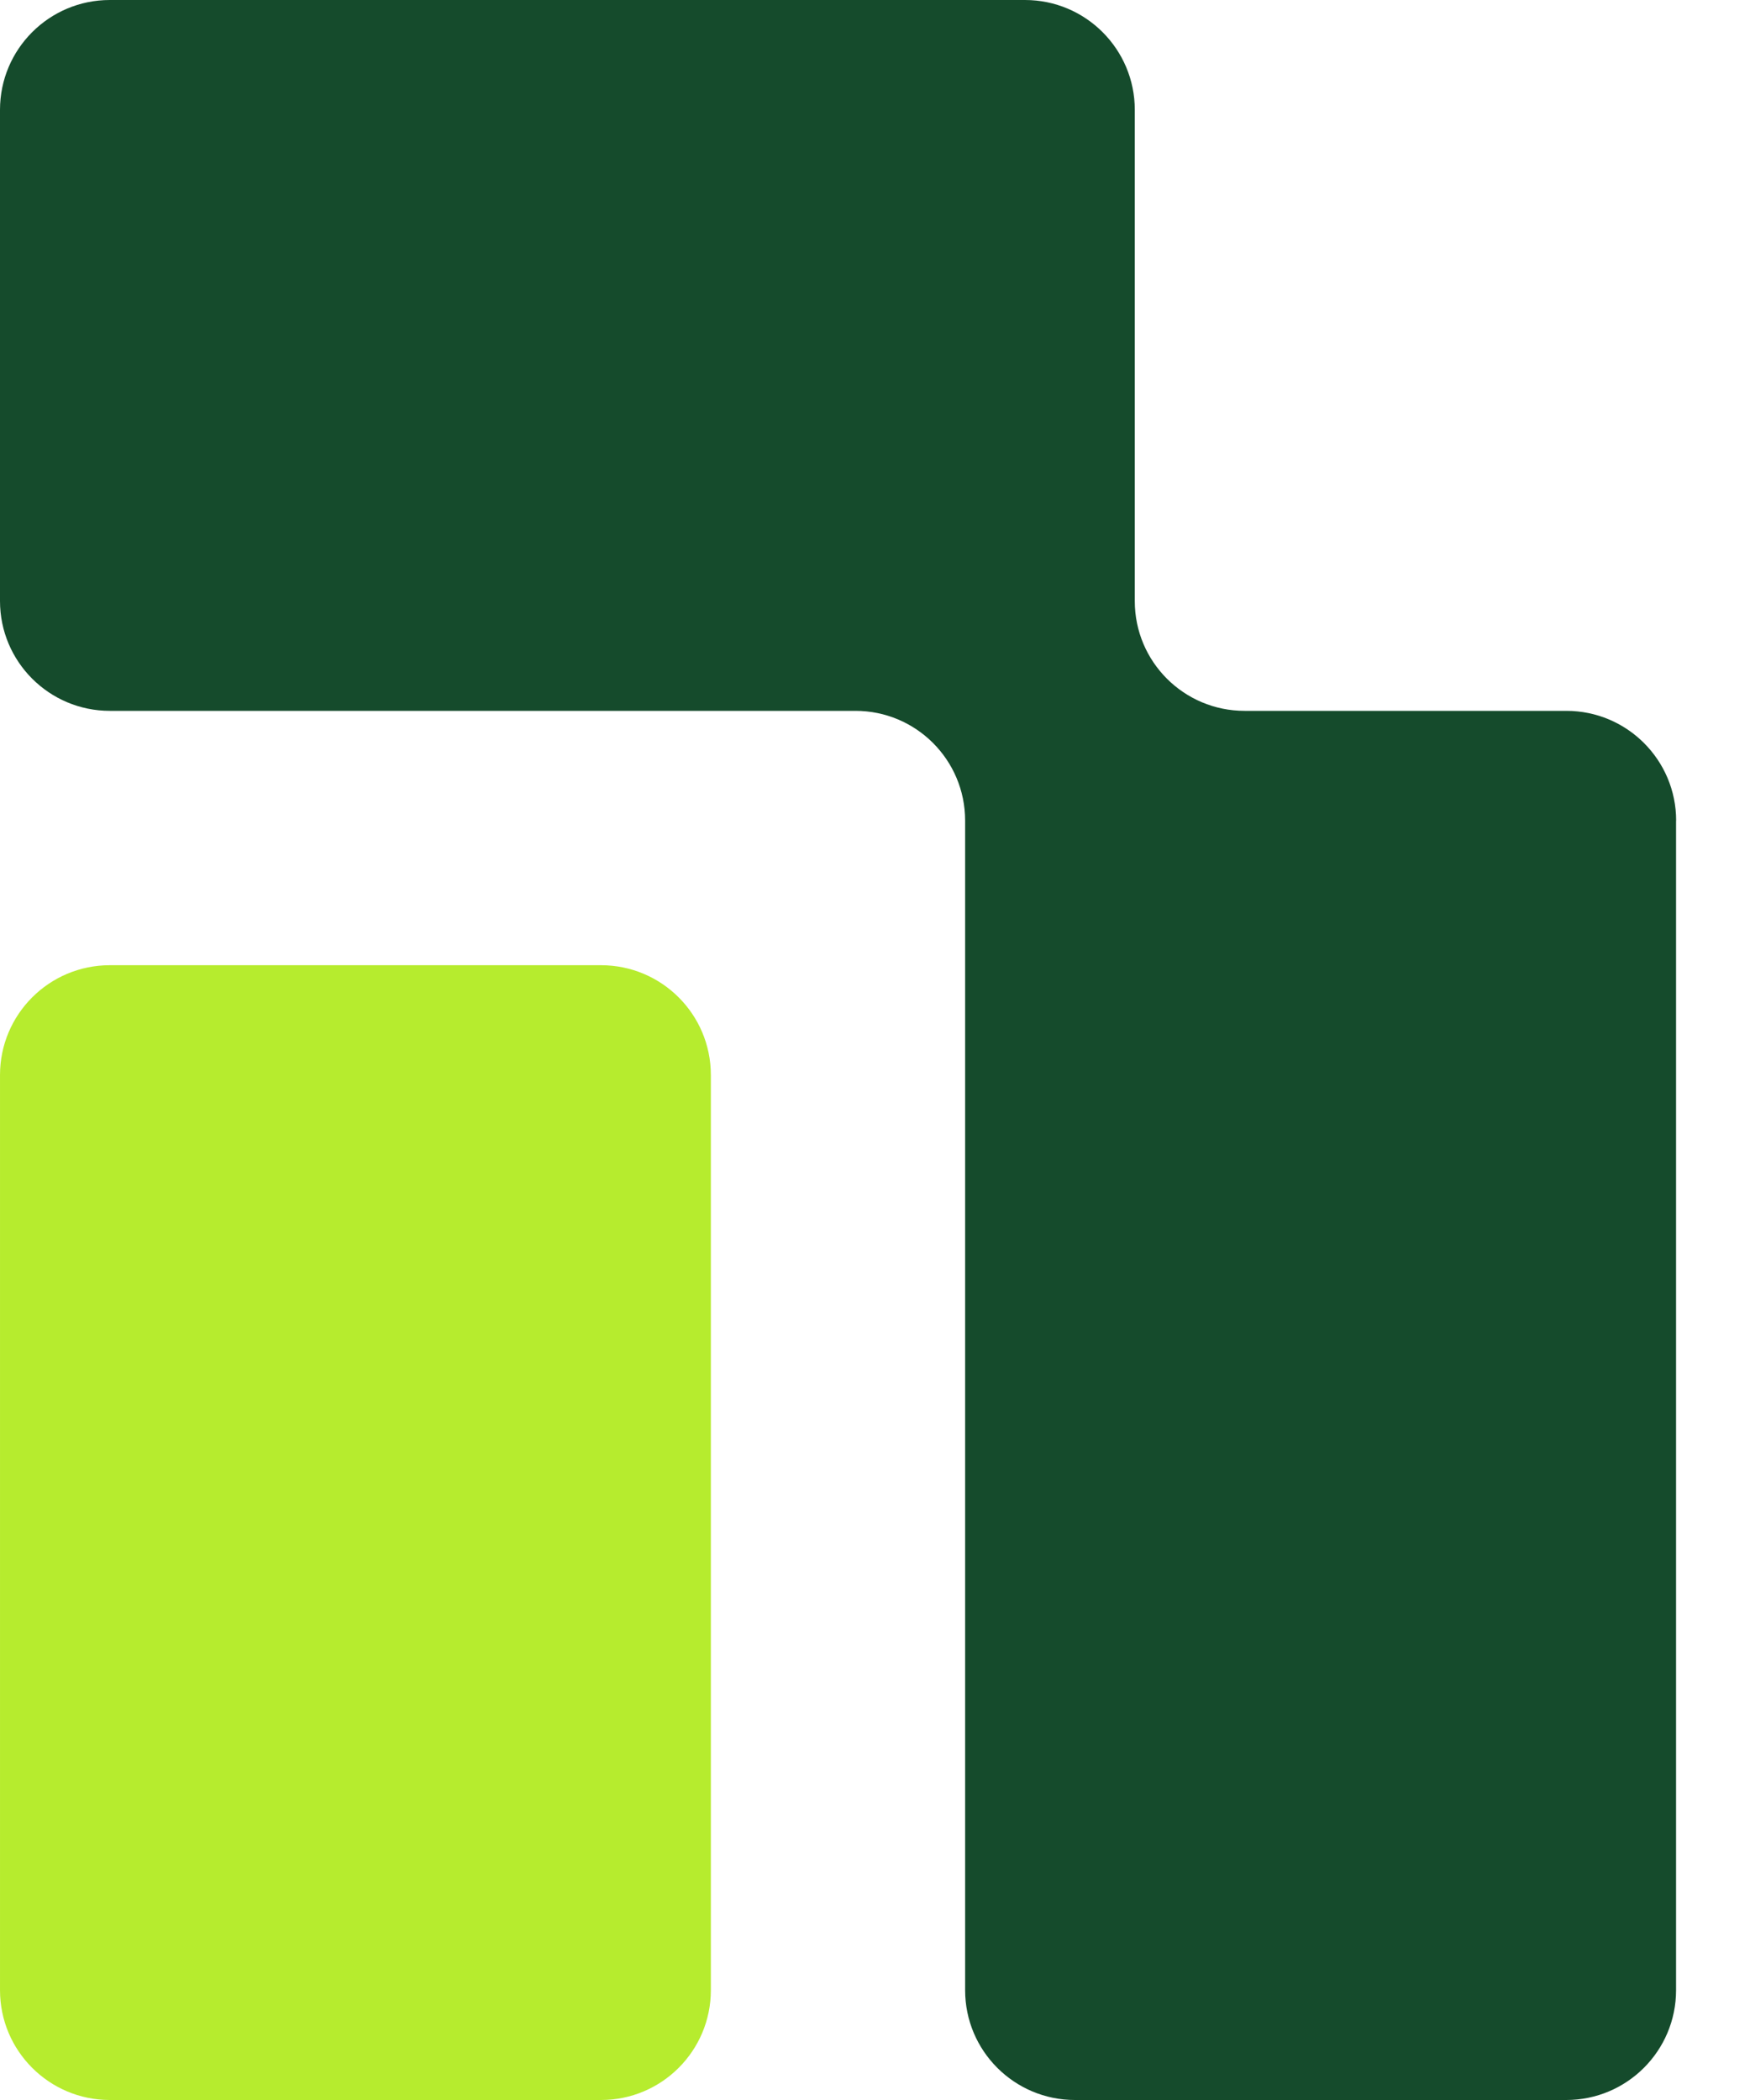 <svg width="20" height="24" viewBox="0 0 20 24" fill="none" xmlns="http://www.w3.org/2000/svg">
<g id="Group">
<path id="Vector" d="M6.869 11.031H1.255C0.562 11.031 6.10352e-05 11.593 6.10352e-05 12.286V22.745C6.10352e-05 23.438 0.562 24 1.255 24H6.869C7.562 24 8.124 23.438 8.124 22.745V12.286C8.124 11.593 7.562 11.031 6.869 11.031Z" fill="#B6EC2E"/>
<path id="Vector_2" d="M19.155 9.378V22.745C19.155 23.438 18.593 24 17.9 24H12.285C11.592 24 11.03 23.438 11.03 22.745V9.378C11.03 8.685 10.469 8.124 9.776 8.124H1.255C0.562 8.124 0 7.562 0 6.869V1.255C0 0.562 0.562 0 1.255 0H11.714C12.407 0 12.969 0.562 12.969 1.255V6.87C12.969 7.563 13.531 8.124 14.224 8.124H17.901C18.594 8.124 19.156 8.686 19.156 9.379L19.155 9.378Z" fill="#154B2C"/>
</g>
</svg>
